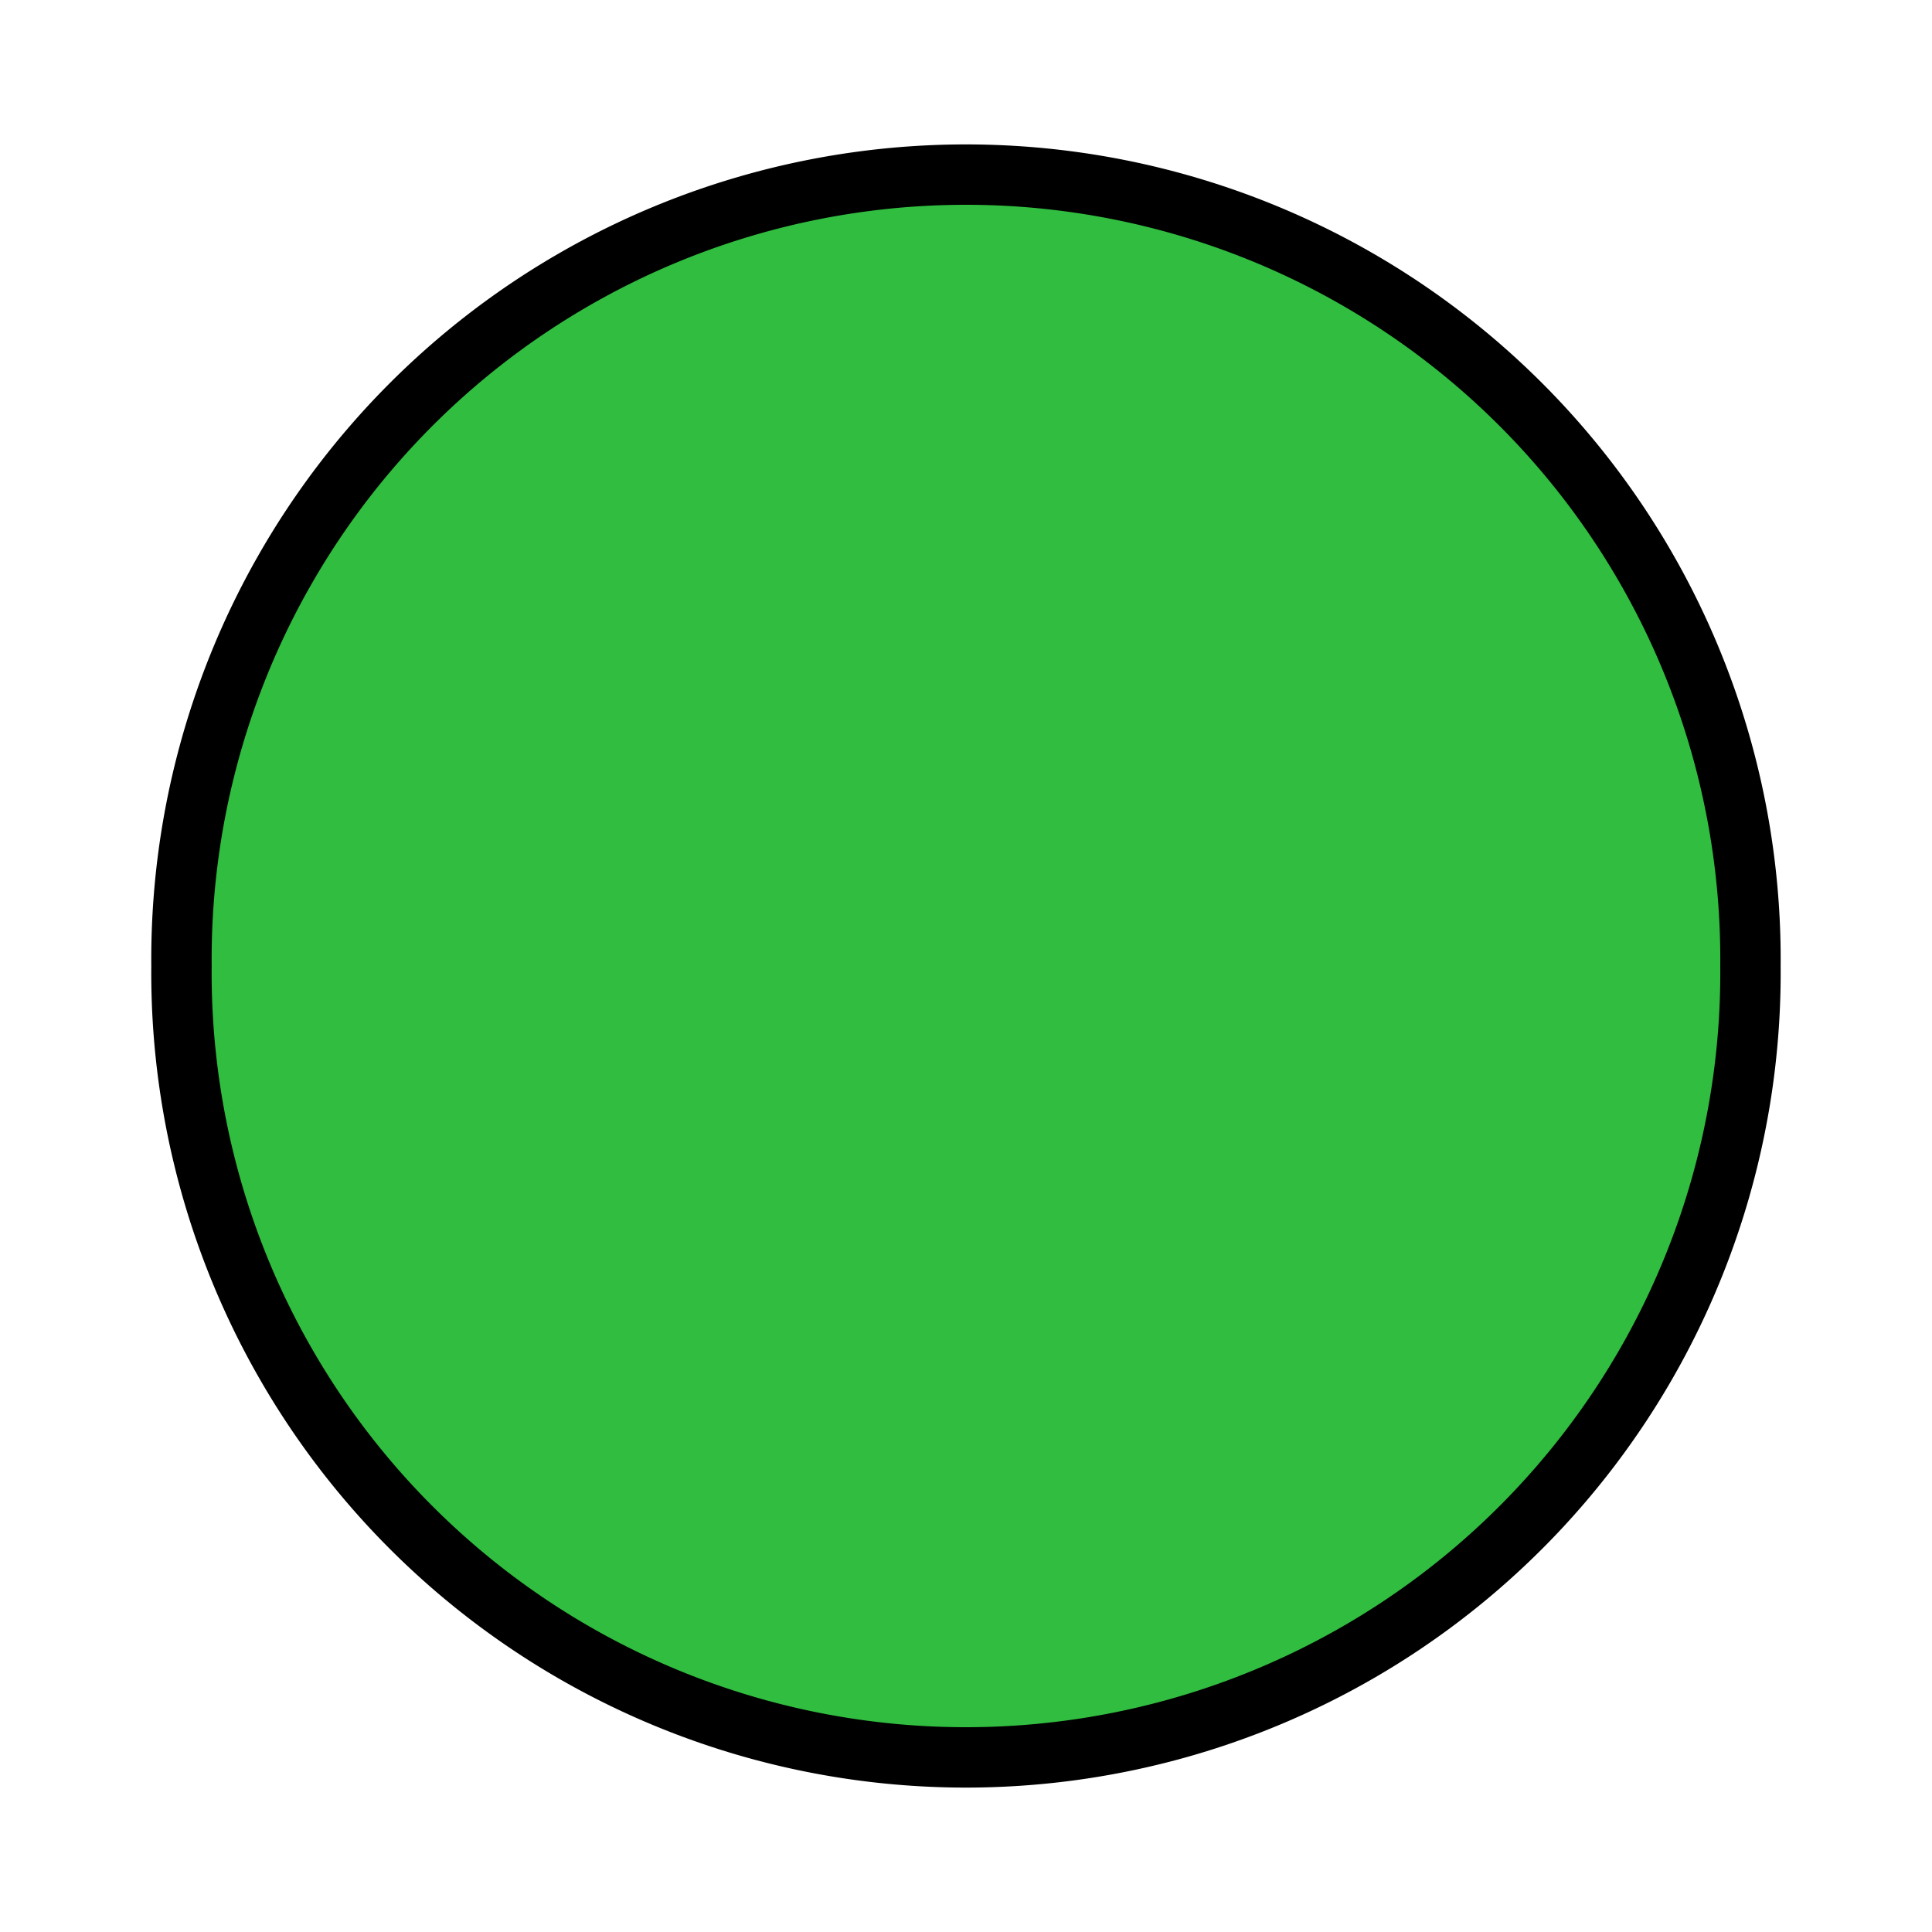 <?xml version="1.0" encoding="UTF-8" standalone="no"?>
<!-- Created with Inkscape (http://www.inkscape.org/) -->

<svg
   xmlns:dc="http://purl.org/dc/elements/1.1/"
   xmlns:cc="http://creativecommons.org/ns#"
   xmlns:rdf="http://www.w3.org/1999/02/22-rdf-syntax-ns#"
   xmlns:svg="http://www.w3.org/2000/svg"
   xmlns="http://www.w3.org/2000/svg"
   xmlns:sodipodi="http://sodipodi.sourceforge.net/DTD/sodipodi-0.dtd"
   xmlns:inkscape="http://www.inkscape.org/namespaces/inkscape"
   width="32px"
   height="32px"
   id="svg2997"
   version="1.1"
   inkscape:version="0.48.5 r10040"
   sodipodi:docname="locked.svg"
   inkscape:export-filename="/Users/amandavaloppi/qhack/img/default.png"
   inkscape:export-xdpi="90"
   inkscape:export-ydpi="90">
  <defs
     id="defs2999" />
  <sodipodi:namedview
     id="base"
     pagecolor="#ffffff"
     bordercolor="#666666"
     borderopacity="1.0"
     inkscape:pageopacity="0.0"
     inkscape:pageshadow="2"
     inkscape:zoom="11.197802"
     inkscape:cx="13.409715"
     inkscape:cy="16"
     inkscape:current-layer="layer1"
     showgrid="true"
     inkscape:grid-bbox="true"
     inkscape:document-units="px"
     inkscape:window-width="1203"
     inkscape:window-height="699"
     inkscape:window-x="20"
     inkscape:window-y="20"
     inkscape:window-maximized="0" />
  <g
     id="layer1"
     inkscape:label="Layer 1"
     inkscape:groupmode="layer">
    <path
       sodipodi:type="arc"
       style="fill:#30bd40;fill-opacity:1;stroke:#000000;stroke-width:1;stroke-miterlimit:4;stroke-opacity:1;stroke-dasharray:none"
       id="path3777"
       sodipodi:cx="16.56575"
       sodipodi:cy="20.345926"
       sodipodi:rx="12.993622"
       sodipodi:ry="12.993622"
       d="m 29.559,20.346 a 12.994,12.994 0 1 1 -25.987,0 12.994,12.994 0 1 1 25.987,0 z"
       transform="translate(-0.566,-4.346)"
       inkscape:export-filename="/Users/amandavaloppi/qhack/img/locked.png"
       inkscape:export-xdpi="90"
       inkscape:export-ydpi="90" />
  </g>
</svg>
